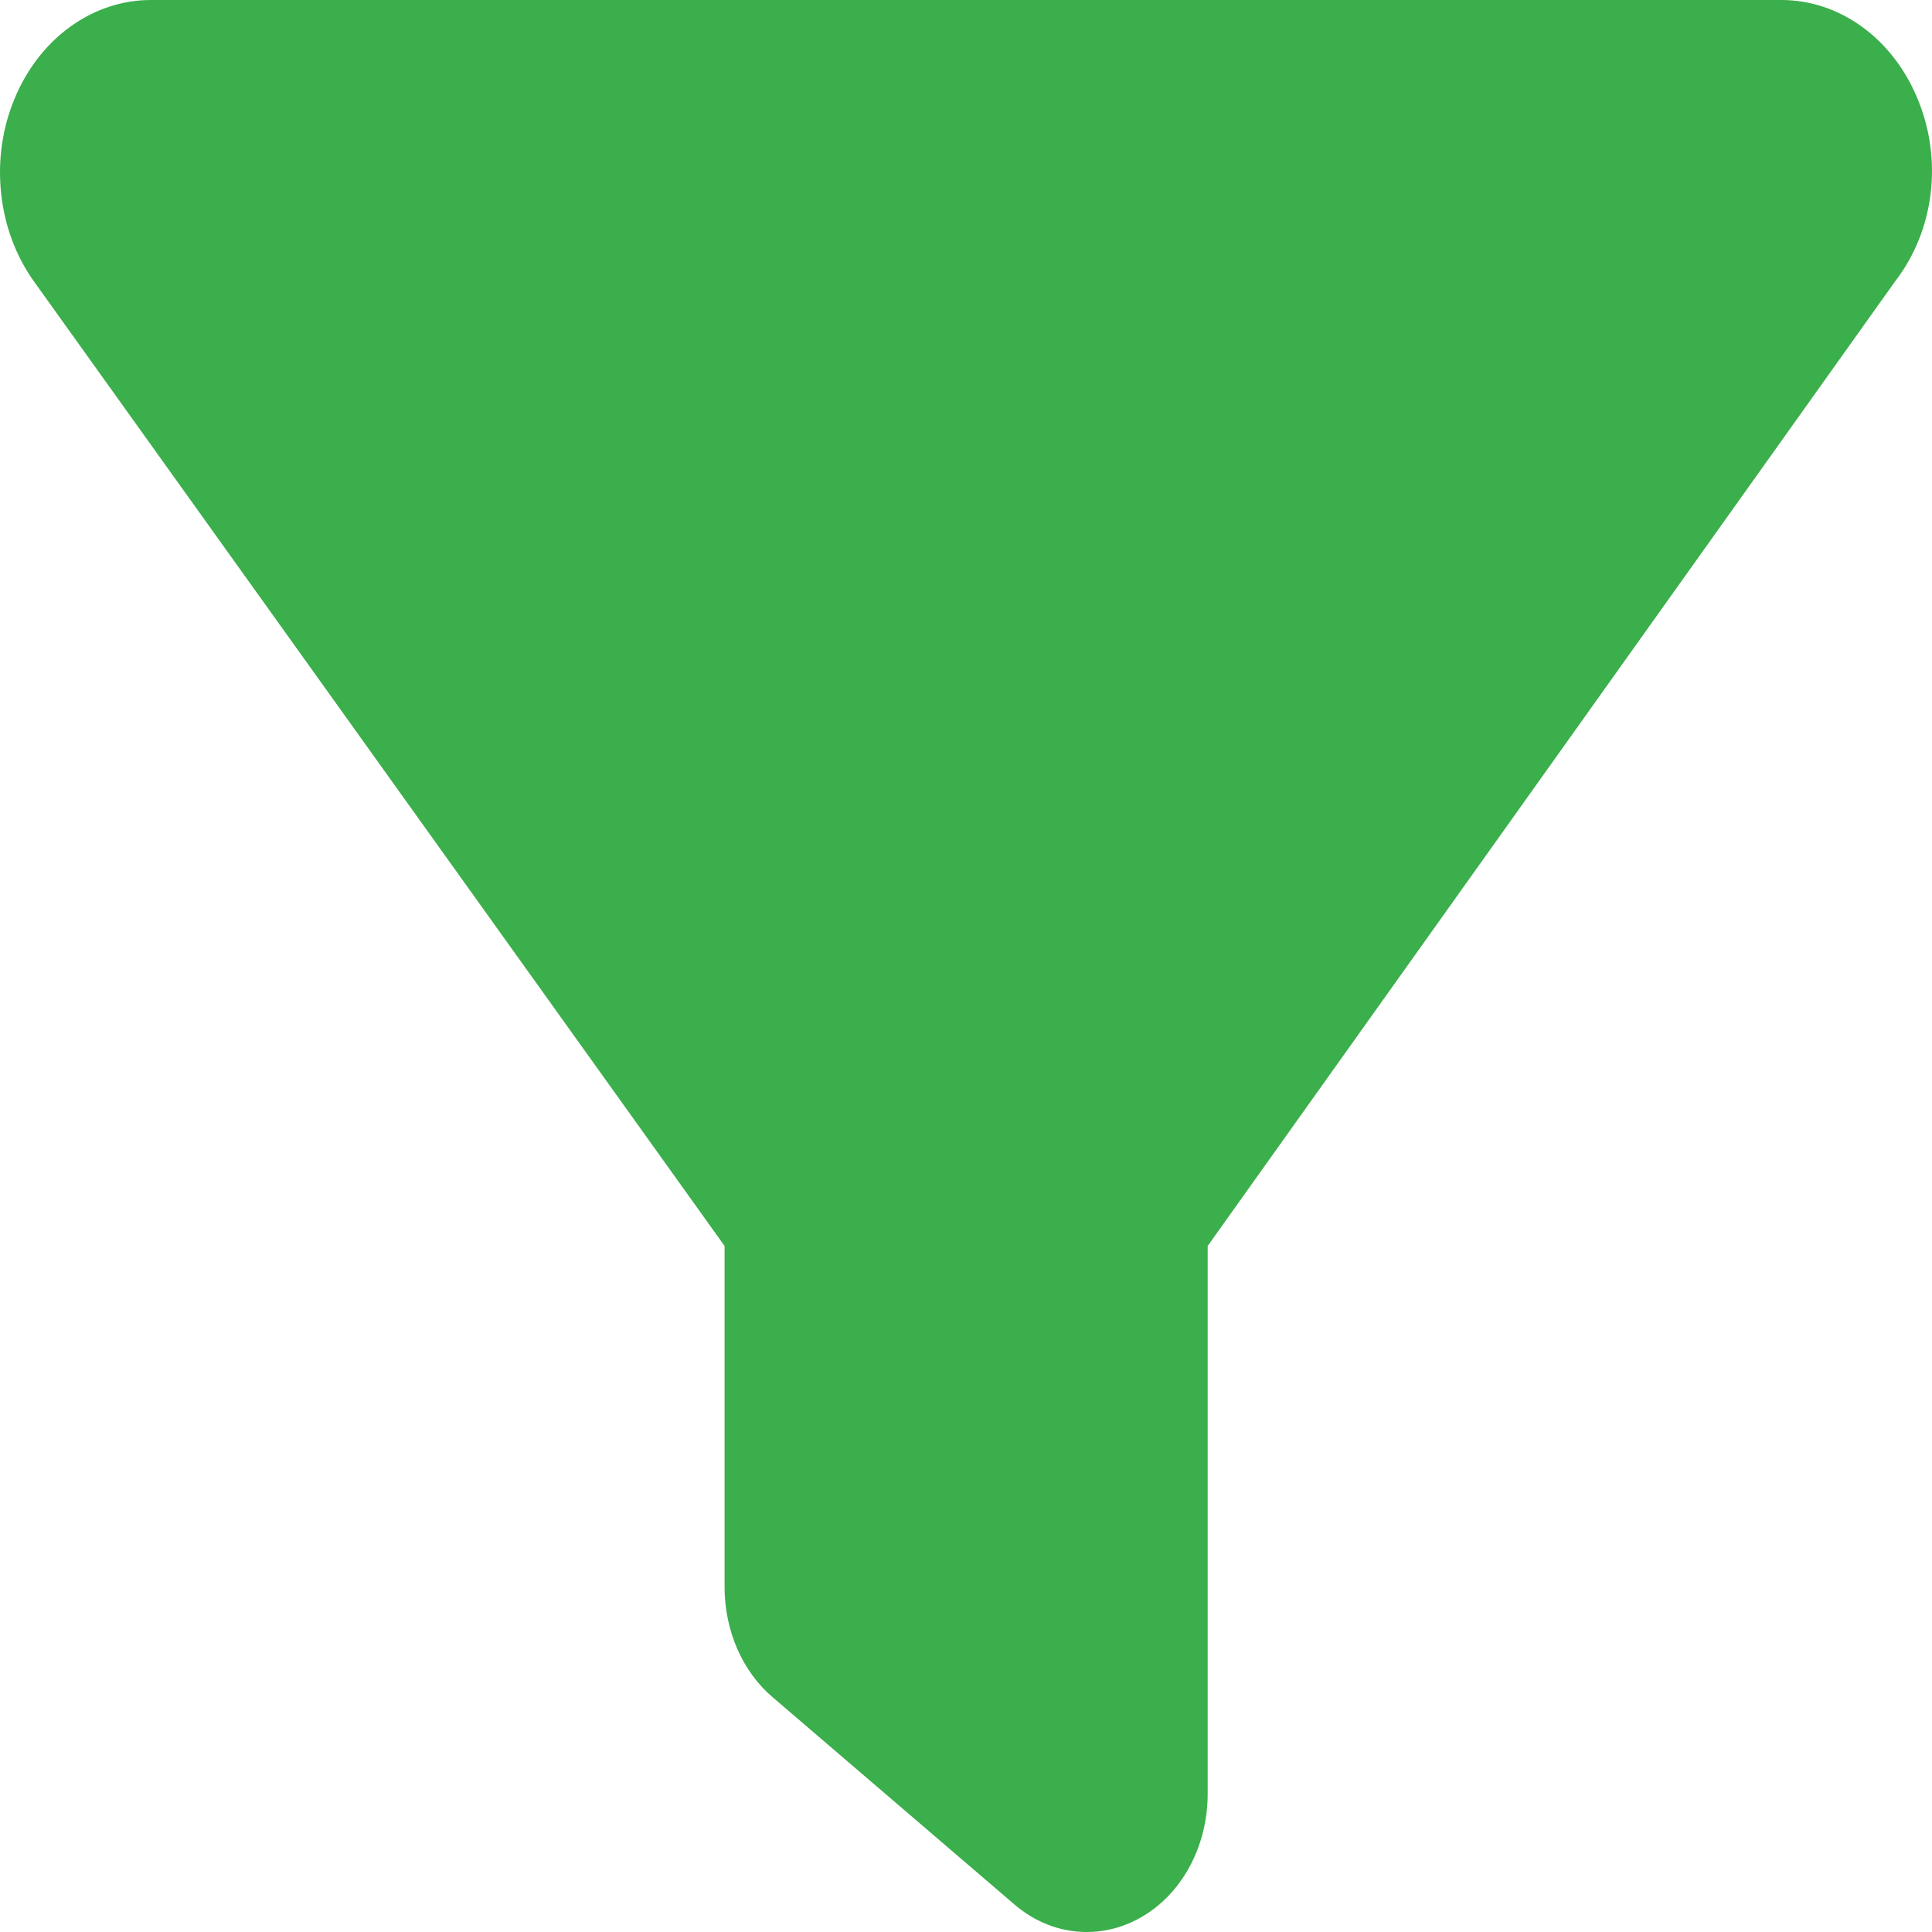 <svg width="22" height="22" viewBox="0 0 22 22" fill="none" xmlns="http://www.w3.org/2000/svg">
<path d="M0.166 1.123C0.305 0.787 0.525 0.503 0.8 0.304C1.075 0.105 1.394 -8.19162e-05 1.719 4.77188e-08H20.284C20.95 4.77188e-08 21.551 0.437 21.835 1.123C22.123 1.809 22.032 2.621 21.577 3.208L13.752 14.188V20.429C13.752 21.023 13.459 21.569 12.991 21.834C12.527 22.099 11.968 22.045 11.551 21.686L8.801 19.329C8.453 19.035 8.251 18.568 8.251 18.072V14.188L0.389 3.208C0.182 2.92 0.052 2.572 0.013 2.203C-0.027 1.833 0.026 1.459 0.166 1.123H0.166Z" fill="#3AAF4B"/>
</svg>
